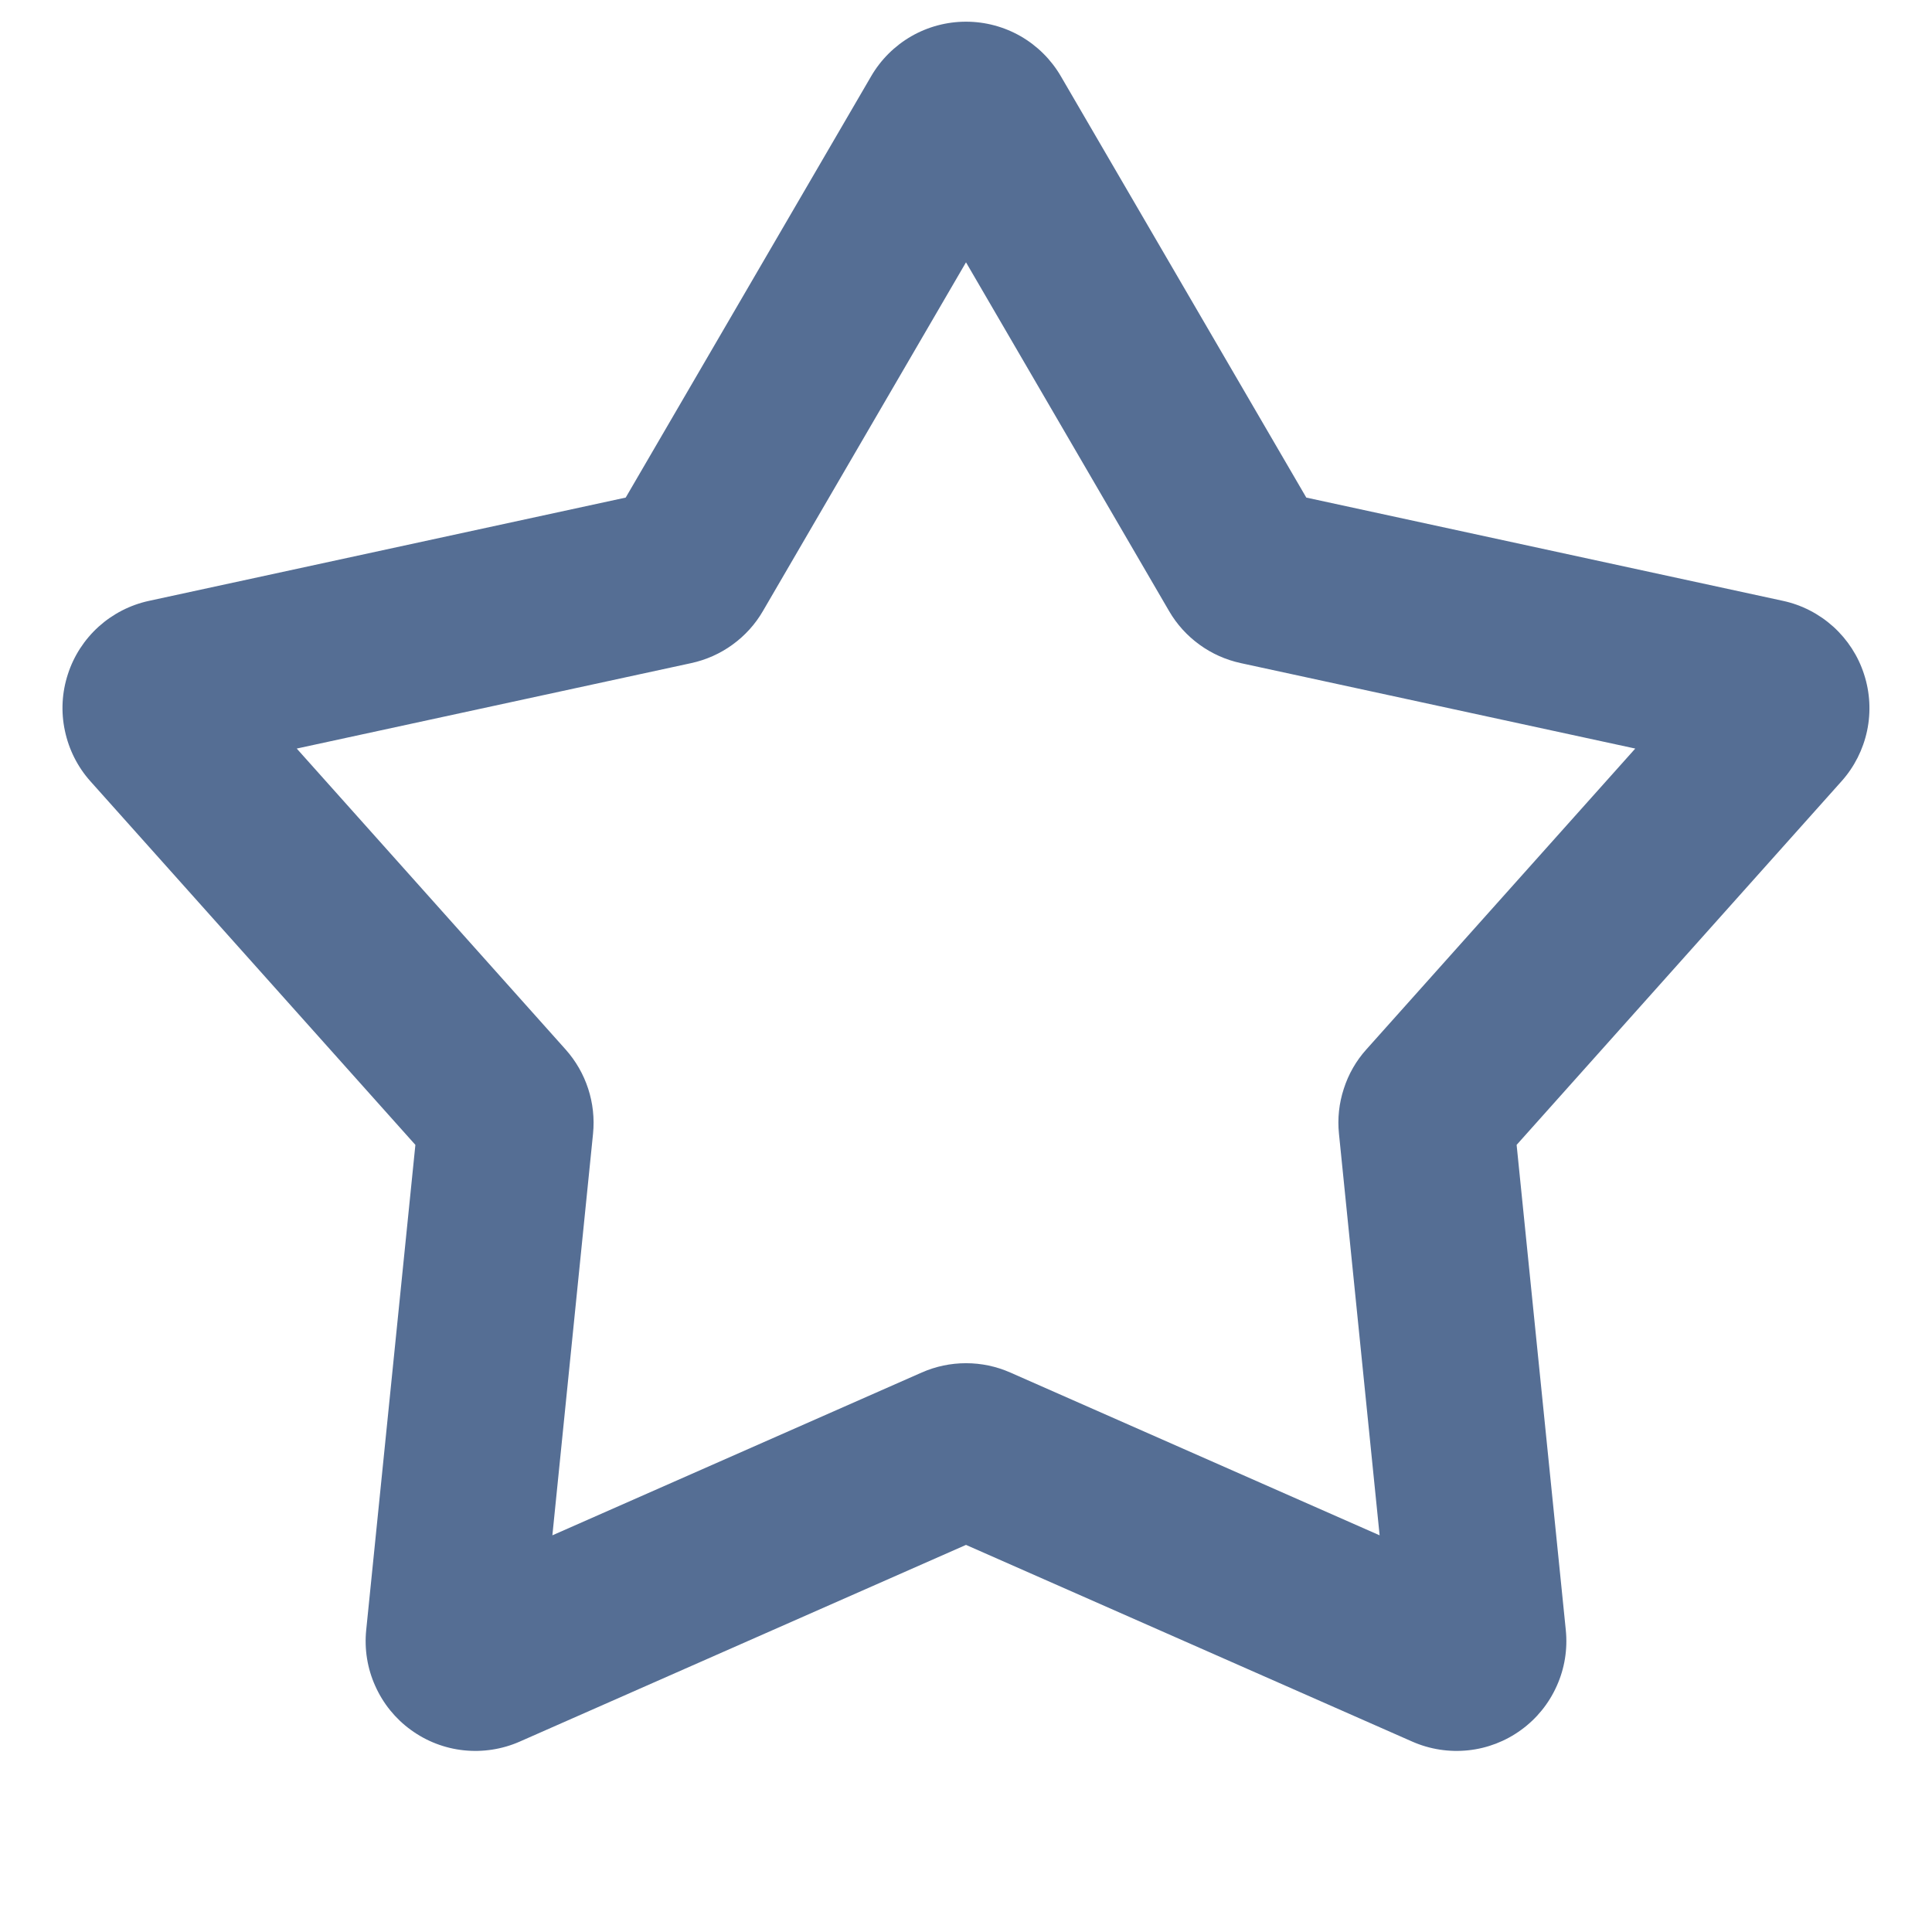 <svg width="22" height="22" viewBox="0 0 22 22" fill="none" xmlns="http://www.w3.org/2000/svg">
<path fill-rule="evenodd" clip-rule="evenodd" d="M9.92 0.868C10.03 0.679 10.188 0.522 10.377 0.413C10.567 0.304 10.781 0.247 11 0.247C11.219 0.247 11.433 0.304 11.623 0.413C11.812 0.522 11.97 0.679 12.08 0.868L14.875 5.666L20.303 6.842C20.517 6.888 20.714 6.99 20.876 7.136C21.038 7.283 21.159 7.469 21.226 7.677C21.294 7.885 21.306 8.107 21.261 8.321C21.216 8.534 21.116 8.733 20.97 8.896L17.27 13.037L17.83 18.562C17.852 18.779 17.817 18.999 17.727 19.198C17.638 19.398 17.498 19.571 17.321 19.699C17.144 19.828 16.937 19.908 16.719 19.931C16.502 19.954 16.282 19.92 16.082 19.832L11 17.592L5.918 19.832C5.718 19.92 5.498 19.954 5.281 19.931C5.063 19.908 4.856 19.828 4.679 19.699C4.502 19.571 4.362 19.398 4.273 19.198C4.183 18.999 4.148 18.779 4.17 18.562L4.73 13.037L1.03 8.897C0.884 8.734 0.784 8.535 0.739 8.321C0.693 8.107 0.705 7.885 0.773 7.677C0.84 7.469 0.961 7.283 1.123 7.136C1.285 6.99 1.483 6.888 1.697 6.842L7.125 5.666L9.92 0.868ZM11 2.987L8.687 6.959C8.6 7.109 8.482 7.239 8.341 7.341C8.201 7.443 8.041 7.514 7.871 7.551L3.379 8.524L6.441 11.951C6.675 12.213 6.788 12.561 6.753 12.91L6.29 17.483L10.496 15.629C10.655 15.559 10.826 15.523 11 15.523C11.174 15.523 11.345 15.559 11.504 15.629L15.71 17.483L15.247 12.91C15.229 12.737 15.248 12.563 15.302 12.398C15.355 12.232 15.442 12.08 15.558 11.951L18.621 8.524L14.129 7.551C13.959 7.514 13.799 7.443 13.659 7.341C13.518 7.239 13.4 7.109 13.313 6.959L11 2.987Z" fill="#556E94"/>
</svg>

